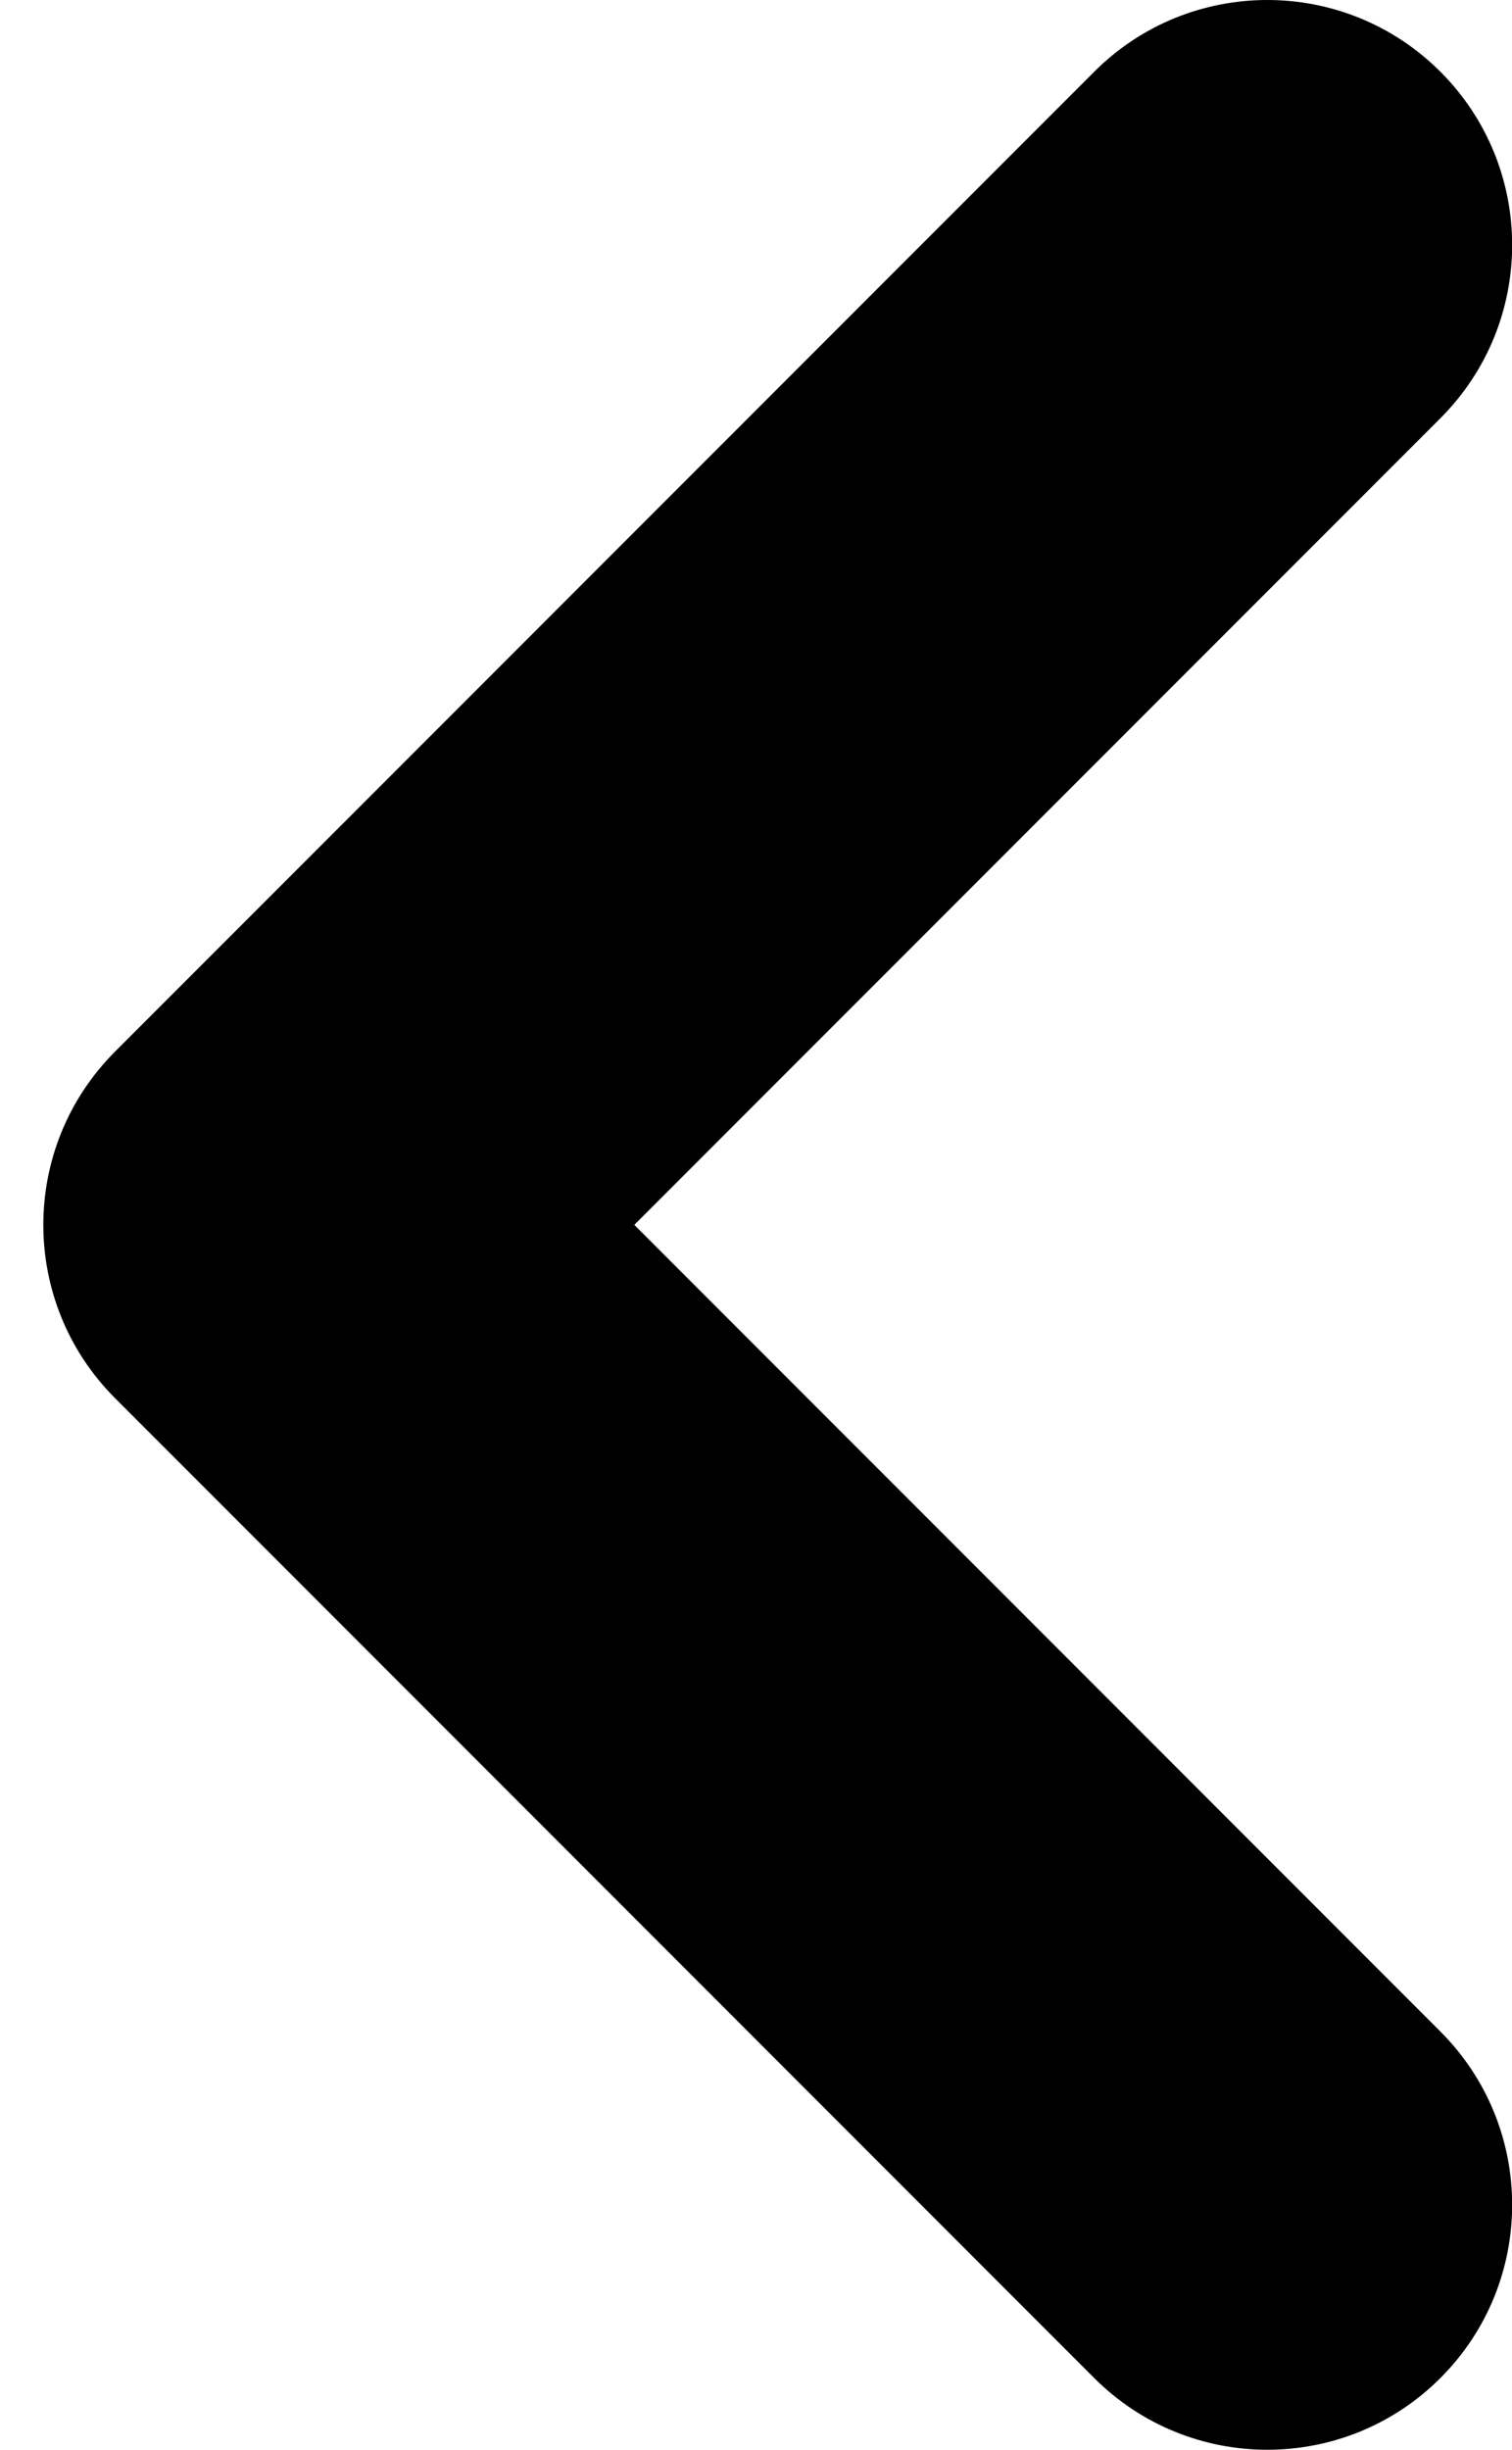 <svg width="21" height="34" viewBox="0 0 21 34" fill="none" xmlns="http://www.w3.org/2000/svg">
<path fill-rule="evenodd" clip-rule="evenodd" d="M20.006 0.996C21.334 2.324 21.334 4.476 20.006 5.804L8.81 17L20.006 28.196C21.334 29.524 21.334 31.676 20.006 33.004C18.678 34.332 16.525 34.332 15.197 33.004L1.597 19.404C0.27 18.076 0.27 15.924 1.597 14.596L15.197 0.996C16.525 -0.332 18.678 -0.332 20.006 0.996Z" fill="black"/>
</svg>